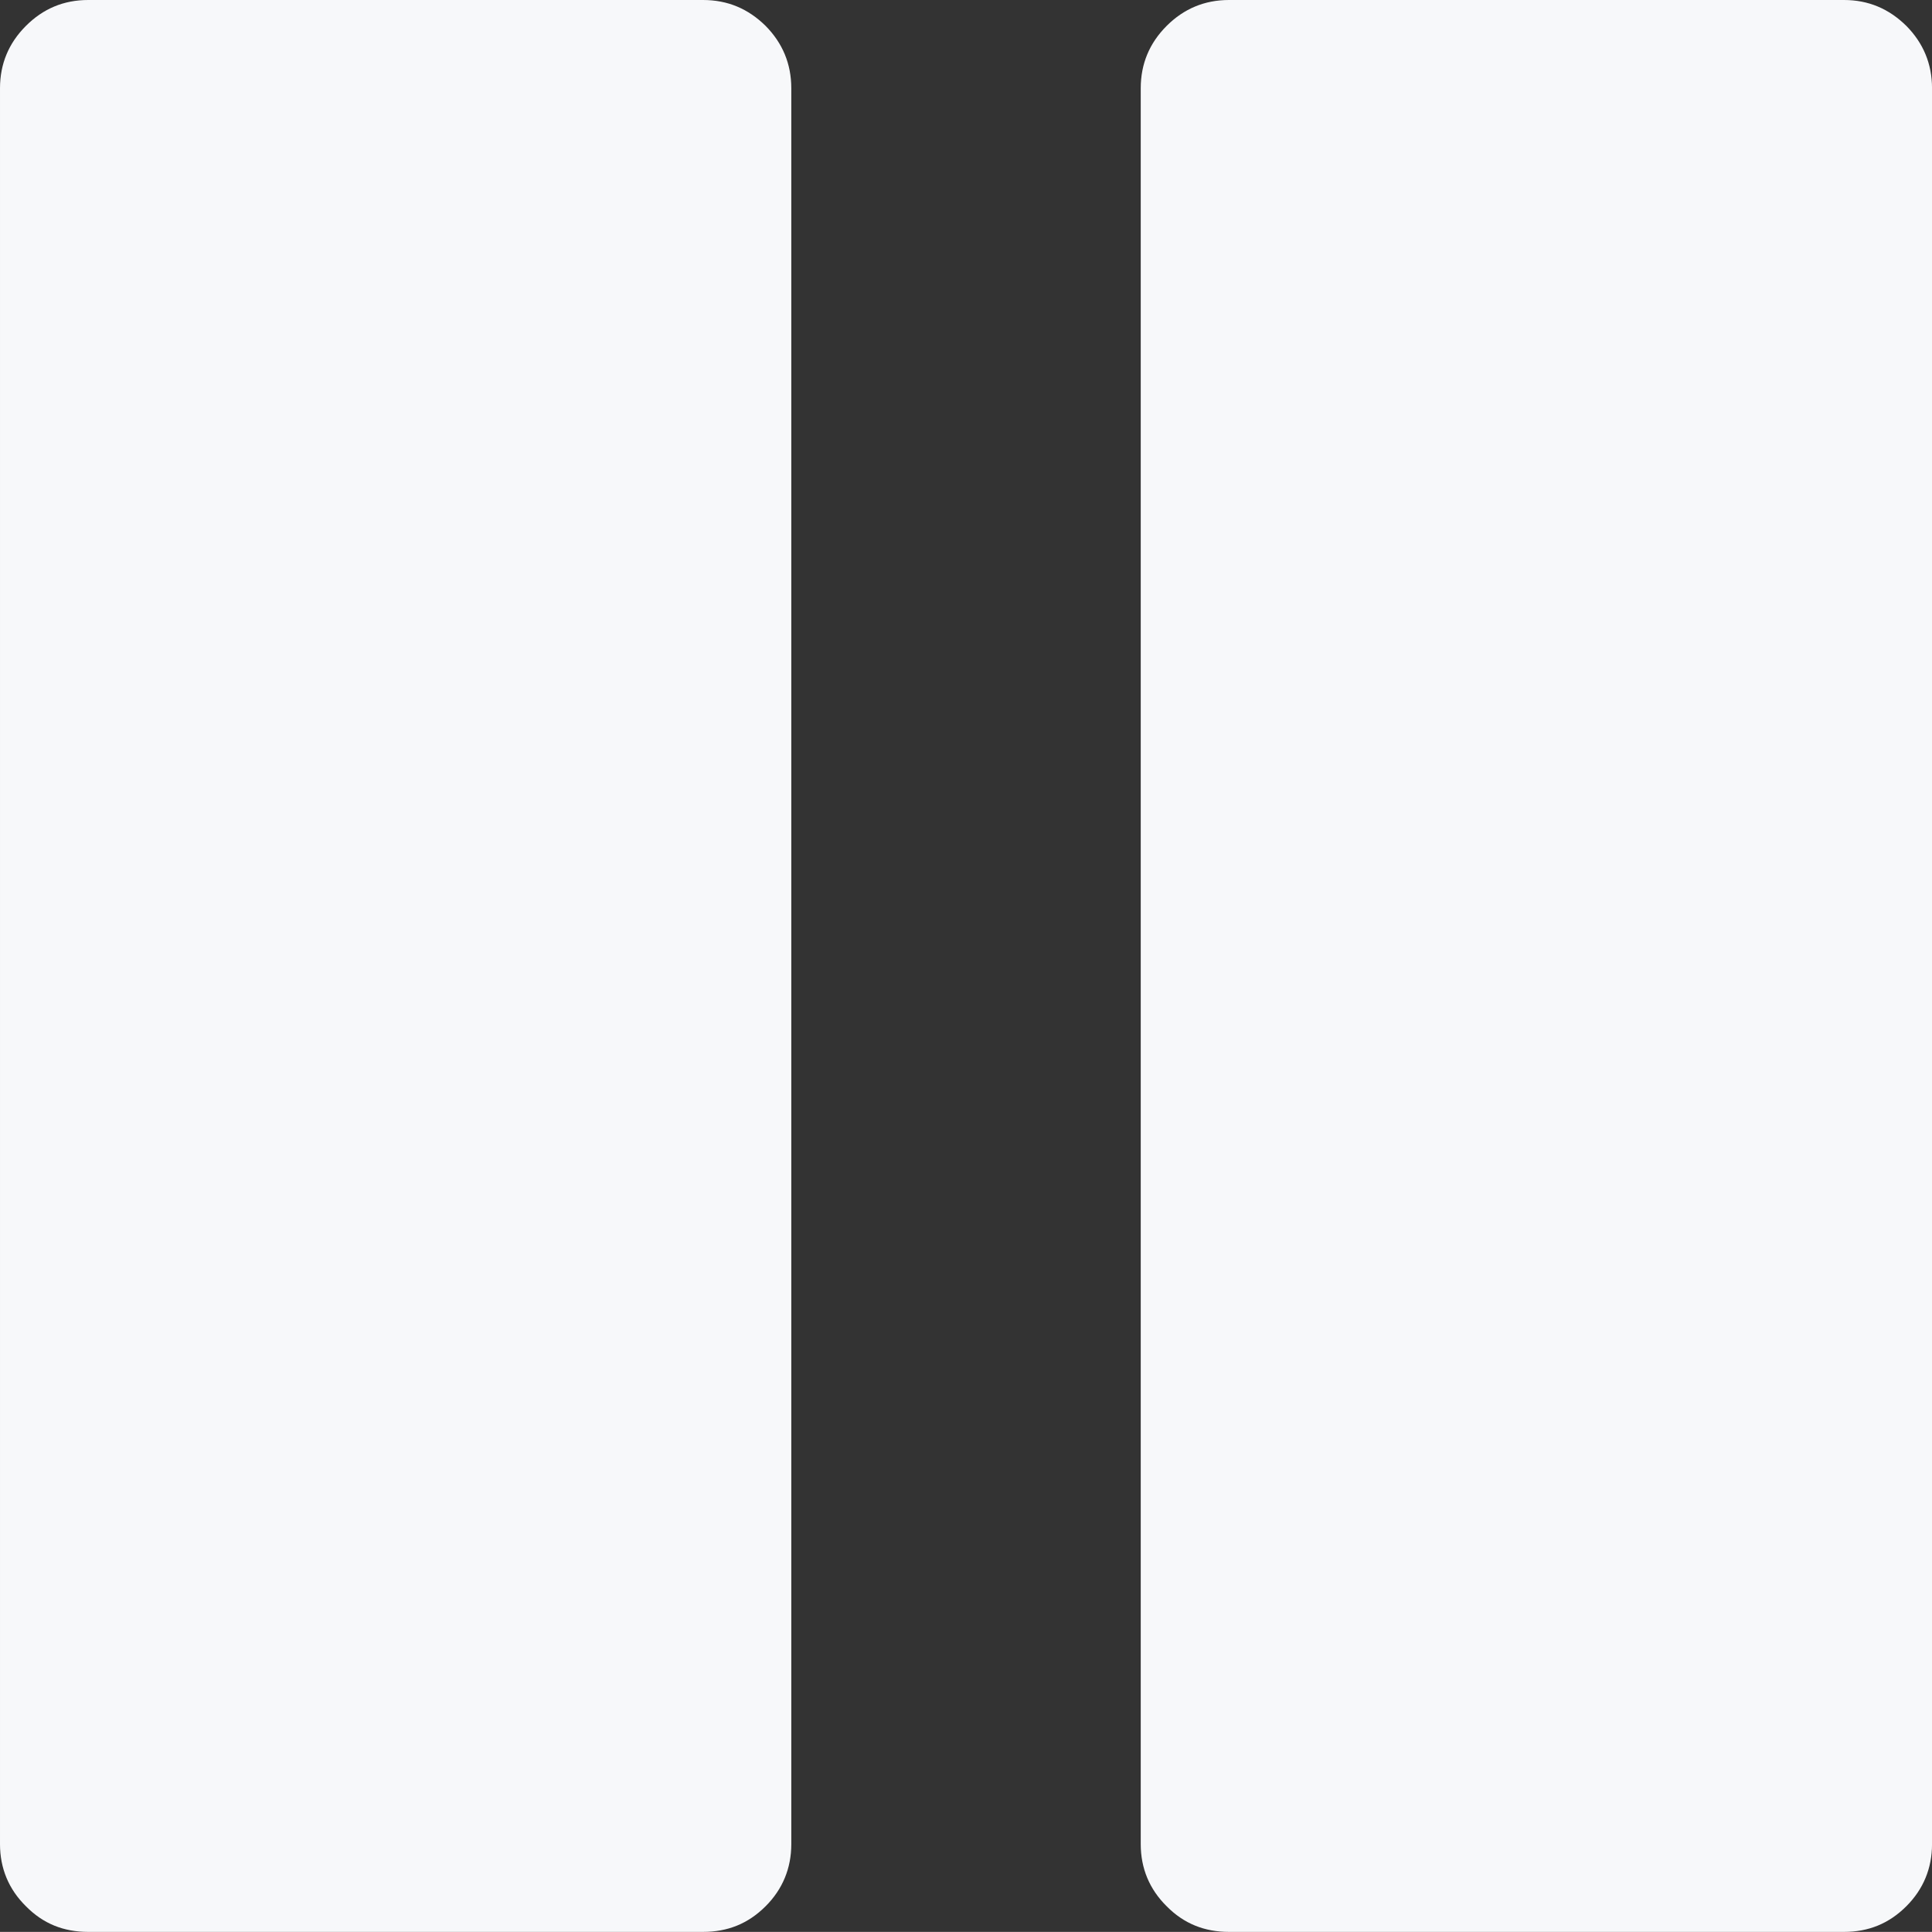 <svg xmlns="http://www.w3.org/2000/svg" width="73.535" height="73.531" viewBox="0 0 73.535 73.531" enable-background="new 0 0 73.535 73.531"><rect x="0" y="0" width="73.535" height="73.531" fill="#333333" stroke="none"/><path d="M26.758 0c.938 0 1.719 .332 2.383 .986 .645 .654 .977 1.445 .977 2.373v66.832c0 .918-.332 1.719-.977 2.363-.664 .664-1.445 .977-2.383 .977h-23.399c-.938 0-1.719-.312-2.373-.977-.654-.644-.986-1.445-.986-2.363v-66.832c0-.928 .332-1.719 .986-2.373s1.436-.986 2.373-.986h23.399zm43.428 0c.928 0 1.709 .332 2.373 .986 .645 .654 .977 1.445 .977 2.373v66.832c0 .918-.332 1.719-.977 2.363-.664 .664-1.445 .977-2.373 .977h-23.409c-.928 0-1.719-.312-2.373-.977-.654-.645-.986-1.445-.986-2.363v-66.832c0-.928 .332-1.719 .986-2.373s1.446-.986 2.373-.986h23.409z" fill="#f7f8fa"/></svg>